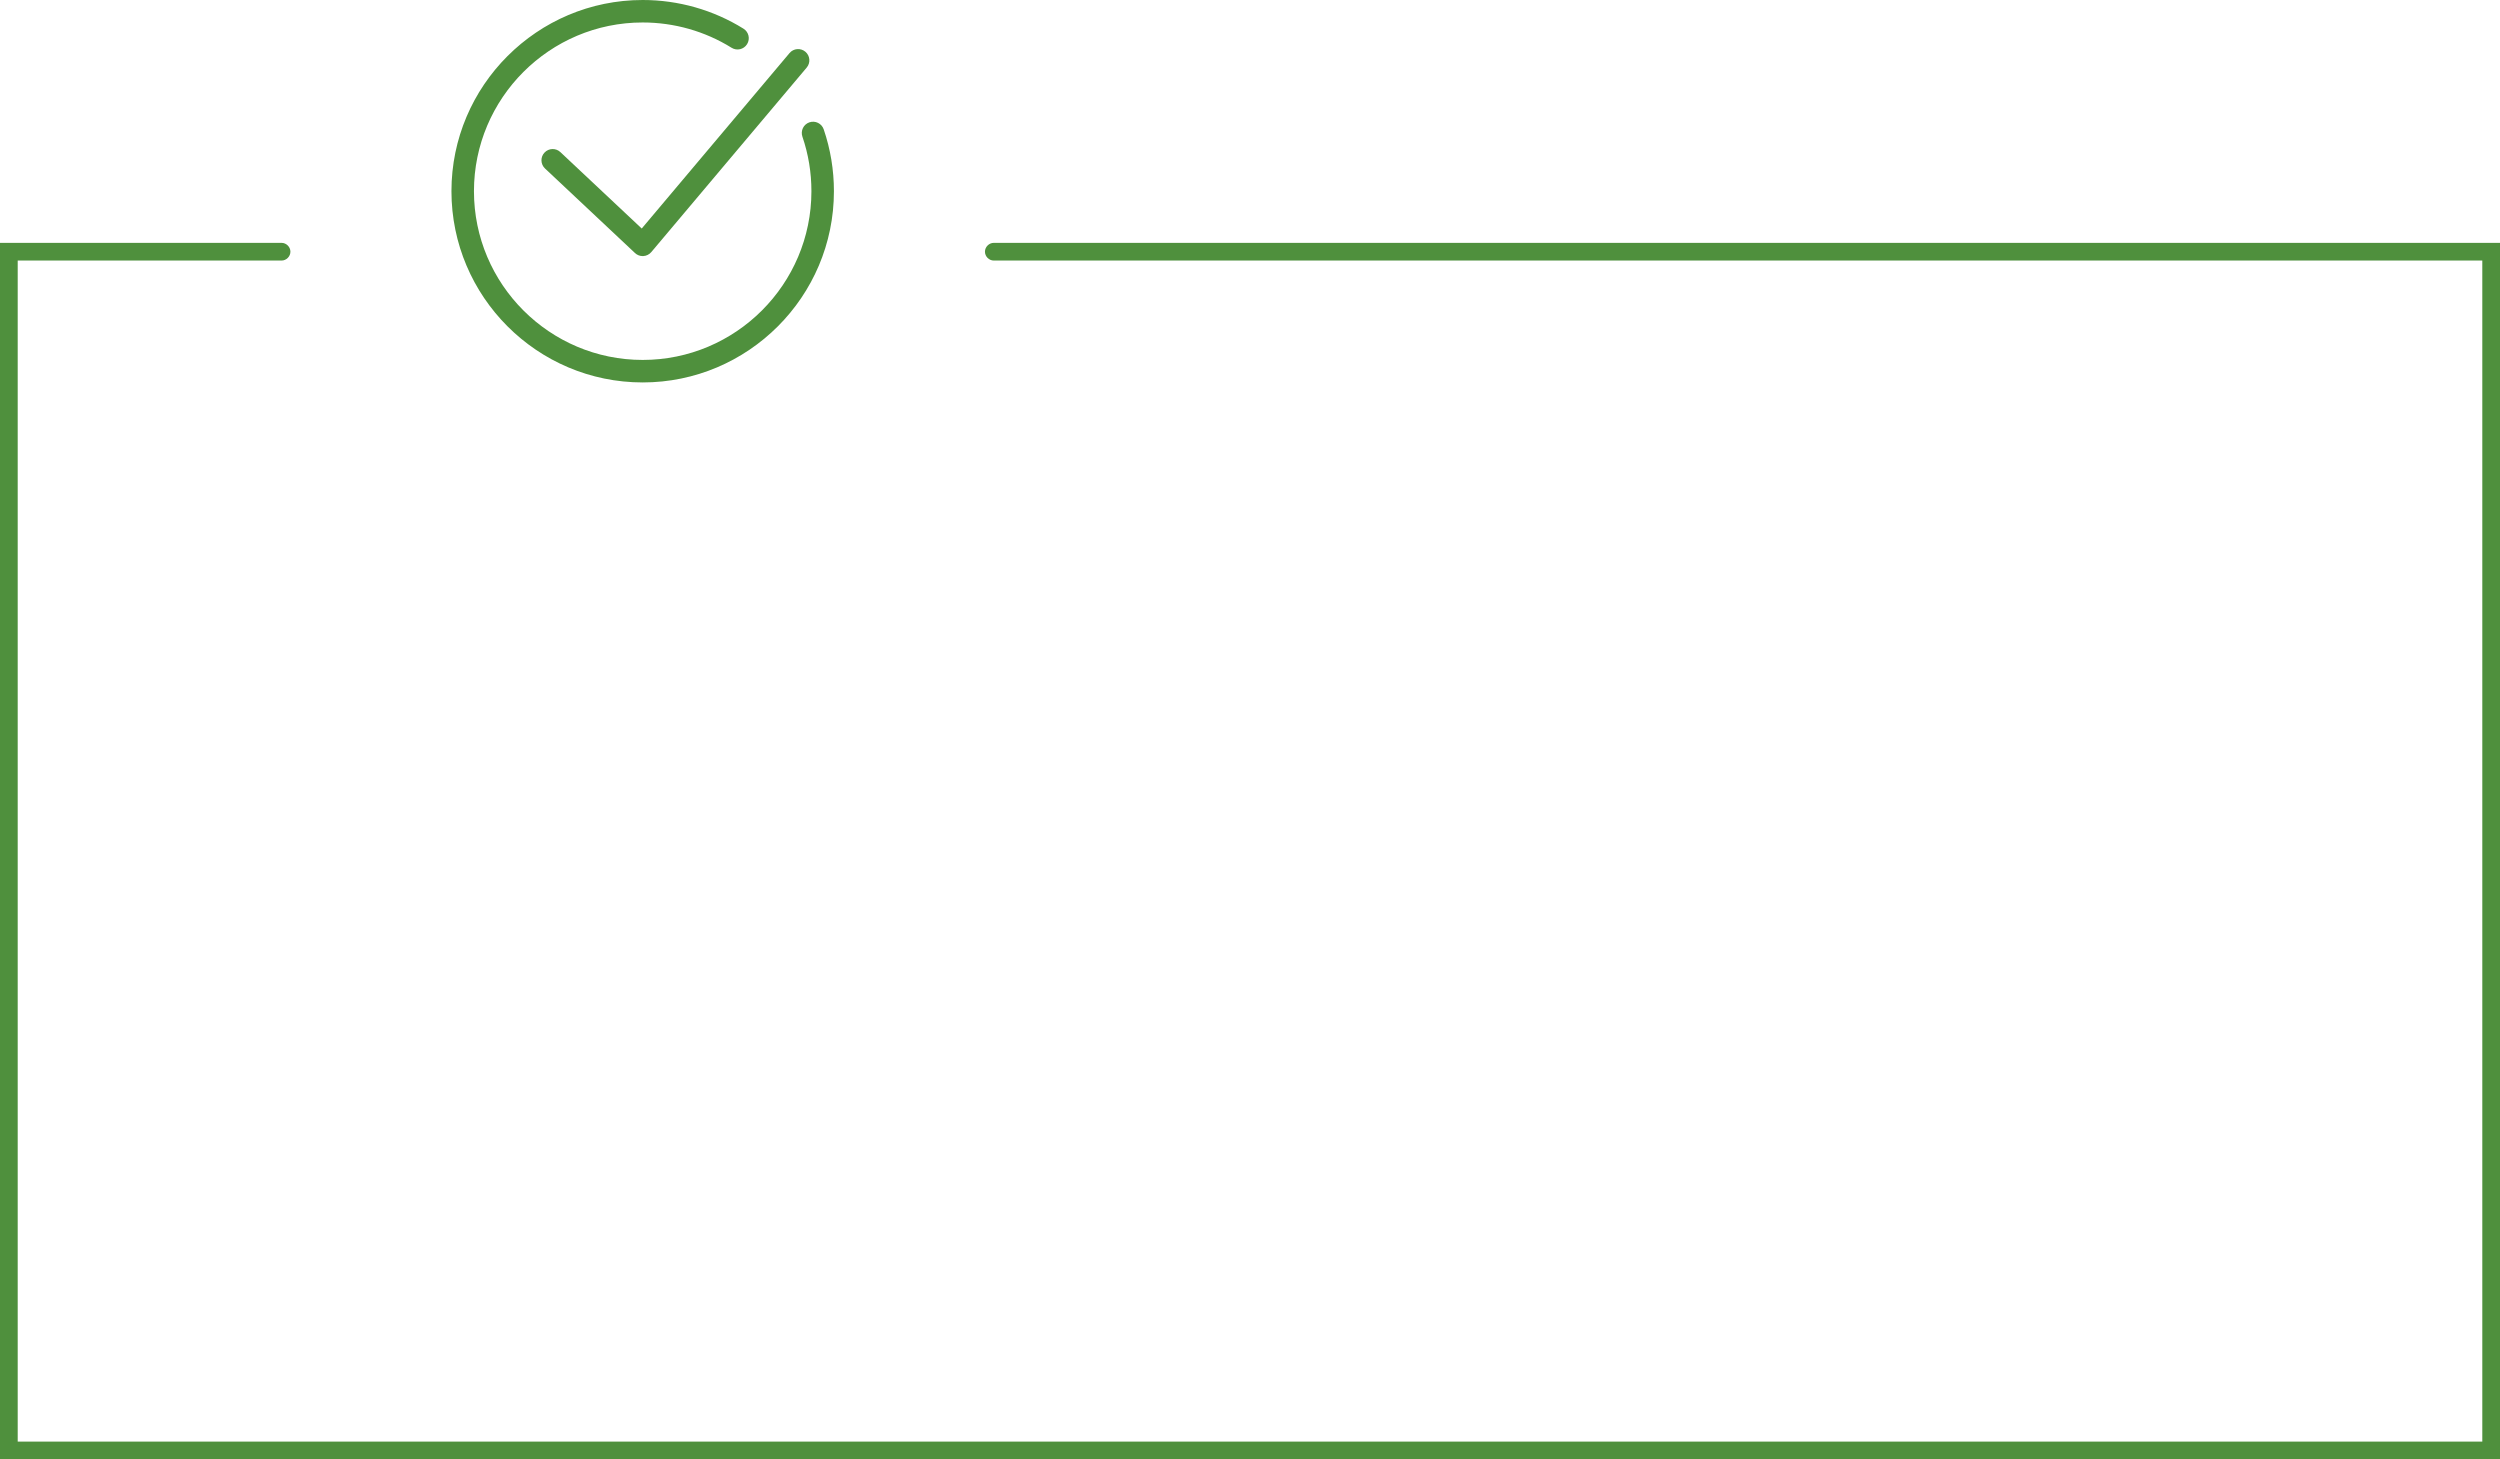 <?xml version="1.0" encoding="UTF-8"?>
<svg id="Camada_2" data-name="Camada 2" xmlns="http://www.w3.org/2000/svg" viewBox="0 0 734.3 428.63">
  <defs>
    <style>
      .cls-1, .cls-2 {
        fill: #4f903d;
        stroke-width: 0px;
      }

      .cls-2 {
        fill-rule: evenodd;
      }
    </style>
  </defs>
  <g id="Camada_1-2" data-name="Camada 1">
    <path class="cls-2" d="M0,71.33h82.7c1.4,0,2.6,1.2,2.6,2.6s-1.2,2.6-2.6,2.6H5.2v346.9h723.9V76.53h-437.2c-1.4,0-2.6-1.2-2.6-2.6s1.2-2.6,2.6-2.6h442.4v357.3H0V71.33Z"/>
    <g>
      <path class="cls-1" d="M188.77,112.33c-30.97,0-56.17-25.2-56.17-56.17S157.8,0,188.77,0c10.49,0,20.73,2.91,29.6,8.42,1.55.96,2.03,3,1.06,4.55-.96,1.55-3,2.03-4.55,1.06-7.82-4.86-16.85-7.43-26.11-7.43-27.33,0-49.56,22.23-49.56,49.56s22.23,49.56,49.56,49.56,49.56-22.23,49.56-49.56c0-5.49-.89-10.89-2.65-16.03-.59-1.73.33-3.61,2.06-4.2,1.73-.59,3.61.33,4.2,2.06,1.99,5.83,3,11.95,3,18.17,0,30.97-25.2,56.17-56.17,56.17Z"/>
      <path class="cls-1" d="M188.77,75.22c-.84,0-1.65-.32-2.26-.9l-26.43-24.83c-1.33-1.25-1.4-3.34-.15-4.67,1.25-1.33,3.34-1.4,4.67-.14l23.89,22.44,43.41-51.53c1.17-1.4,3.26-1.57,4.65-.4,1.4,1.18,1.57,3.26.4,4.65l-45.65,54.2c-.58.69-1.43,1.12-2.33,1.17-.06,0-.13,0-.19,0Z"/>
    </g>
  </g>
</svg>